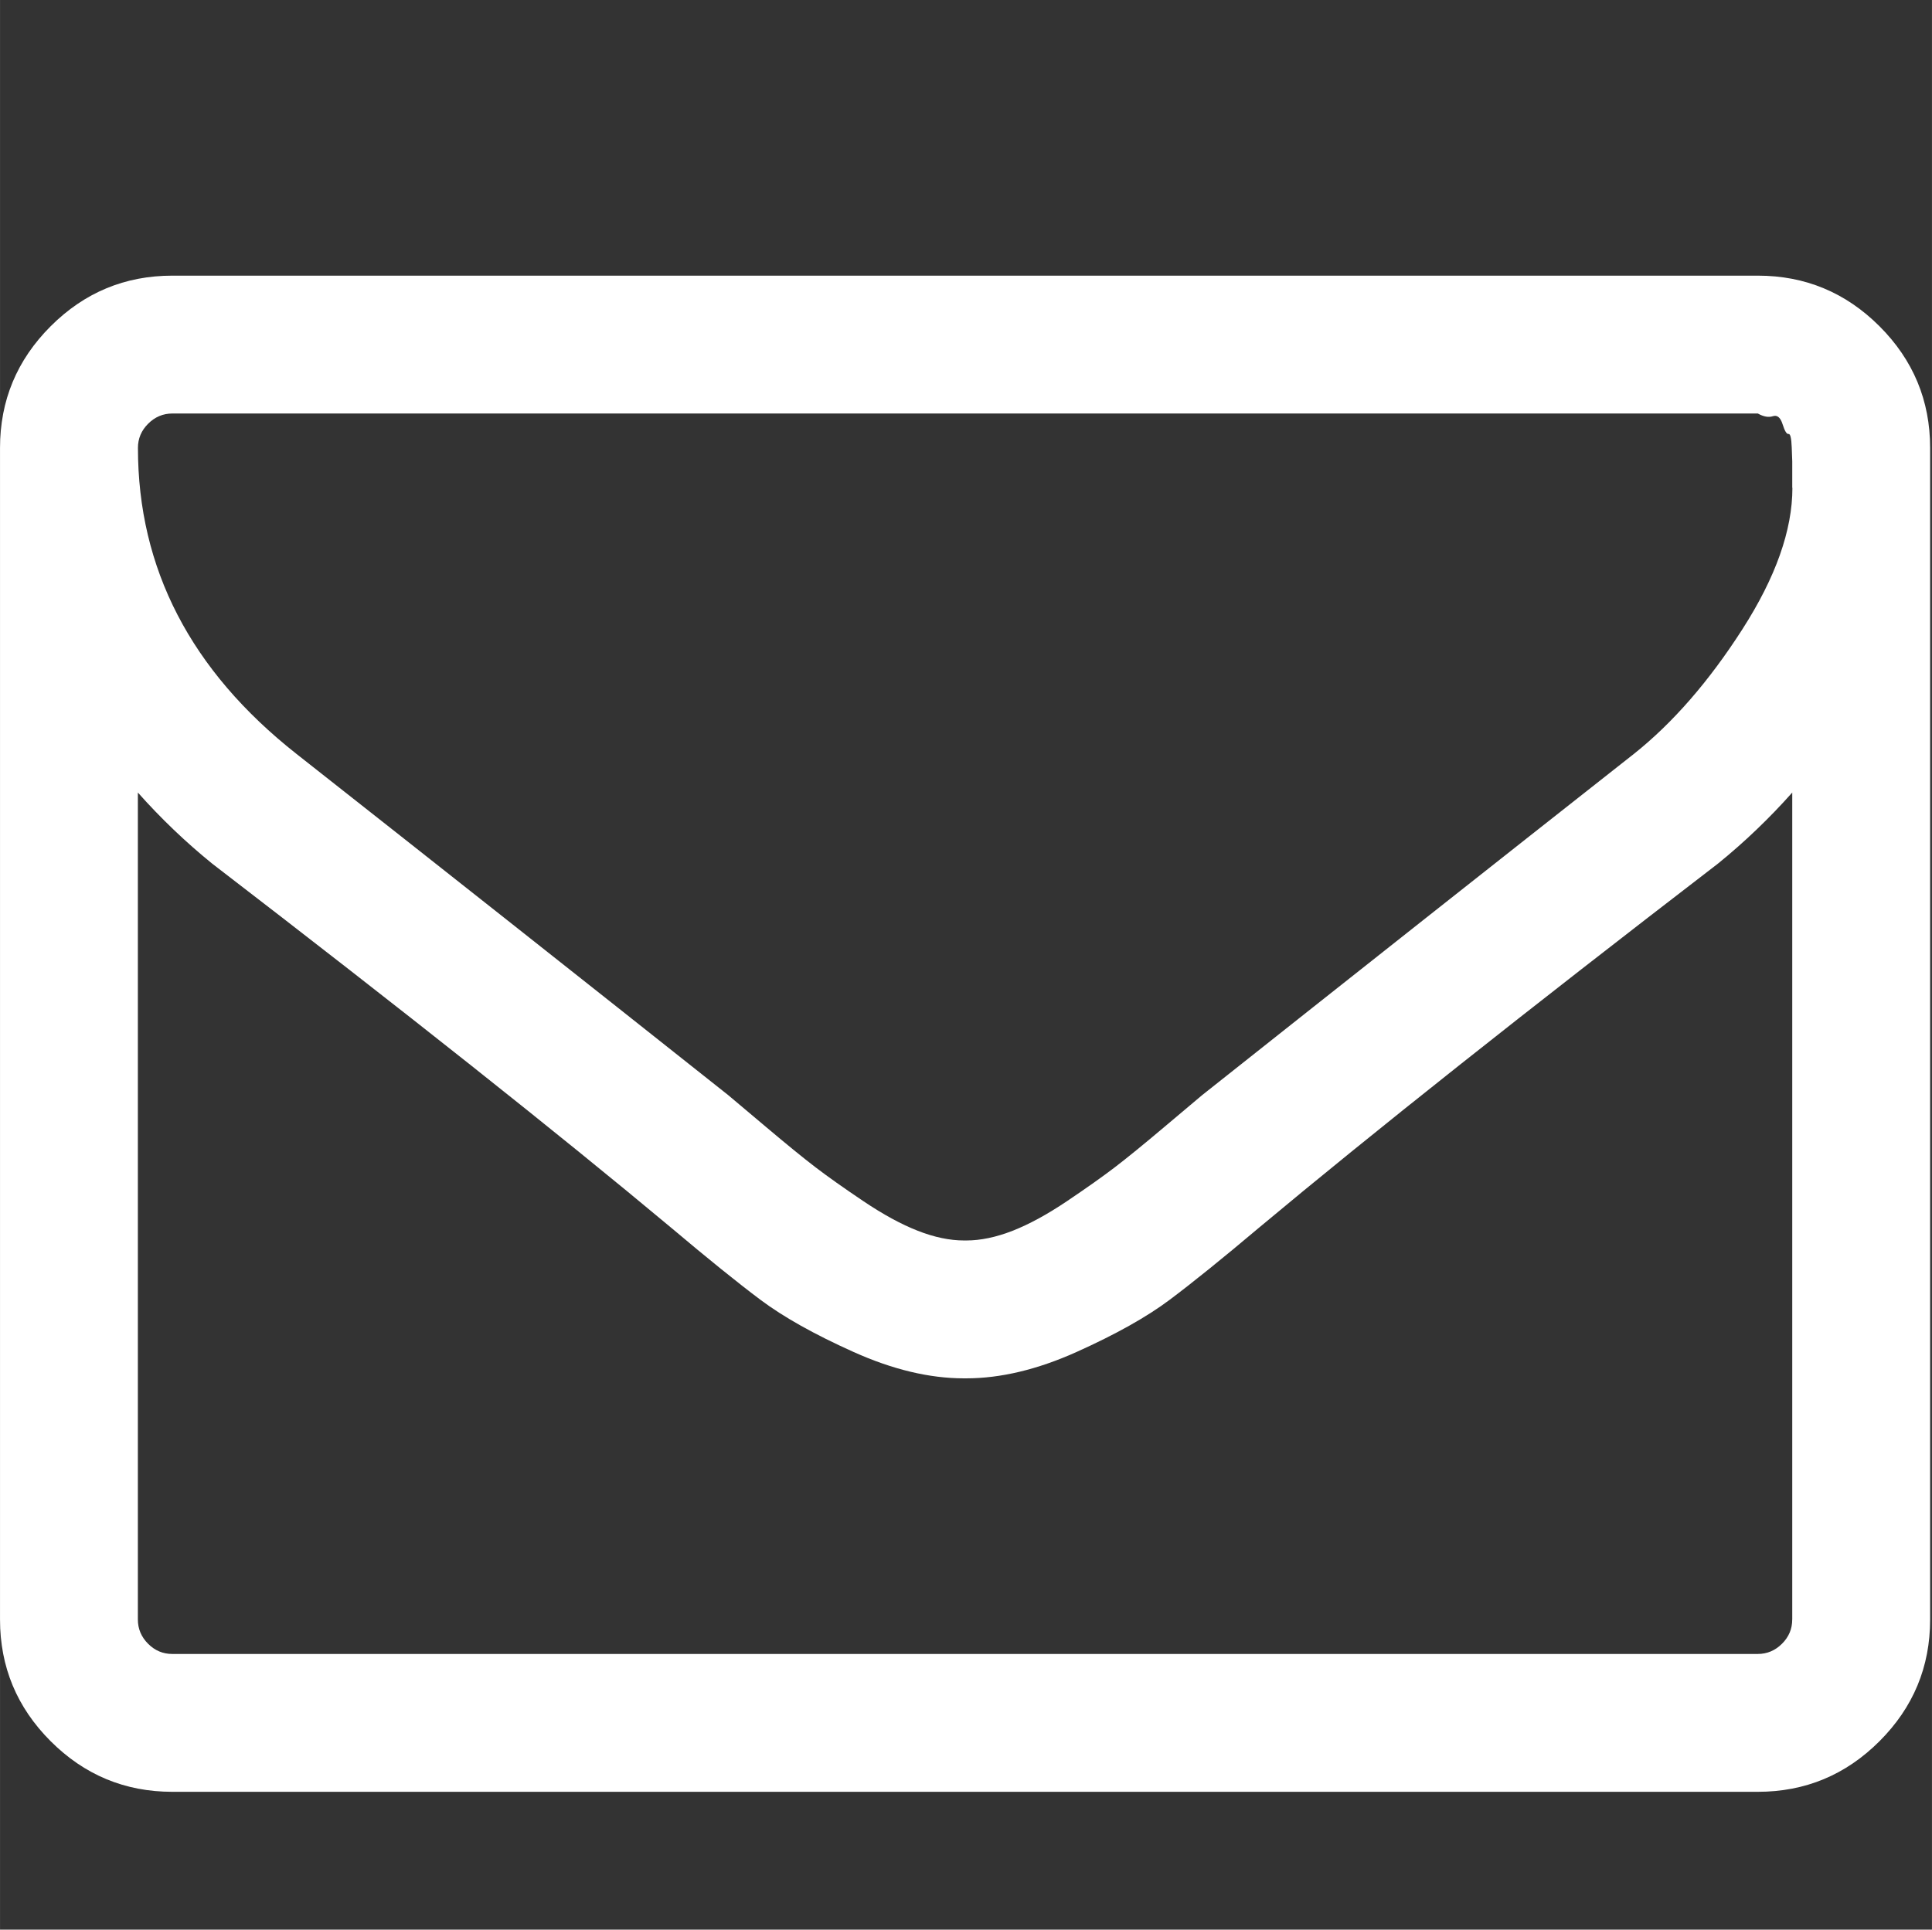 <?xml version="1.0" encoding="UTF-8" standalone="no"?>
<svg
   class="svg-icon"
   style="width: 1.001em; height: 1em;vertical-align: middle;fill: currentColor;overflow: hidden;"
   viewBox="0 0 1025 1024"
   version="1.1"
   id="svg1"
   sodipodi:docname="envelope-o-white.svg"
   inkscape:version="1.3 (1:1.3+202307231459+0e150ed6c4)"
   xmlns:inkscape="http://www.inkscape.org/namespaces/inkscape"
   xmlns:sodipodi="http://sodipodi.sourceforge.net/DTD/sodipodi-0.dtd"
   xmlns="http://www.w3.org/2000/svg"
   xmlns:svg="http://www.w3.org/2000/svg">
  <rect x="0" y="0" width="1025" height="1024" fill="#333333" stroke="none"/>
  <defs
     id="defs1" />
  <sodipodi:namedview
     id="namedview1"
     pagecolor="#ffffff"
     bordercolor="#000000"
     borderopacity="0.25"
     inkscape:showpageshadow="2"
     inkscape:pageopacity="0.0"
     inkscape:pagecheckerboard="true"
     inkscape:deskcolor="#d1d1d1"
     inkscape:zoom="0.48730469"
     inkscape:cx="513.02605"
     inkscape:cy="512"
     inkscape:window-width="1280"
     inkscape:window-height="695"
     inkscape:window-x="0"
     inkscape:window-y="25"
     inkscape:window-maximized="1"
     inkscape:current-layer="svg1" />
  <path
     d="M950.869 859.435l0-438.848q-18.283 20.565-39.424 37.717-153.152 117.717-243.435 193.152-29.141 24.576-47.424 38.293t-49.429 27.712-58.581 13.995l-1.152 0q-27.435 0-58.581-13.995t-49.429-27.712-47.424-38.293q-90.283-75.435-243.435-193.152-21.141-17.152-39.424-37.717l0 438.848q0 7.424 5.419 12.864t12.864 5.419l841.152 0q7.424 0 12.864-5.419t5.419-12.864zM950.869 258.859l0-13.995t-0.277-7.424-1.707-7.147-3.136-5.141-5.141-4.288-8-1.429l-841.152 0q-7.424 0-12.864 5.419t-5.419 12.864q0 96 84.011 162.283 110.293 86.848 229.141 181.141 3.435 2.859 20.011 16.853t26.283 21.419 25.429 18.005 28.864 15.723 24.576 5.141l1.152 0q11.435 0 24.576-5.141t28.864-15.723 25.429-18.005 26.283-21.419 20.011-16.853q118.848-94.293 229.141-181.141 30.848-24.576 57.429-66.005t26.581-75.136zM1024.021 237.717l0 621.717q0 37.717-26.859 64.576t-64.576 26.859l-841.152 0q-37.717 0-64.576-26.859t-26.859-64.576l0-621.717q0-37.717 26.859-64.576t64.576-26.859l841.152 0q37.717 0 64.576 26.859t26.859 64.576z"
     id="path1"
     style="fill:#ffffff" />
</svg>
